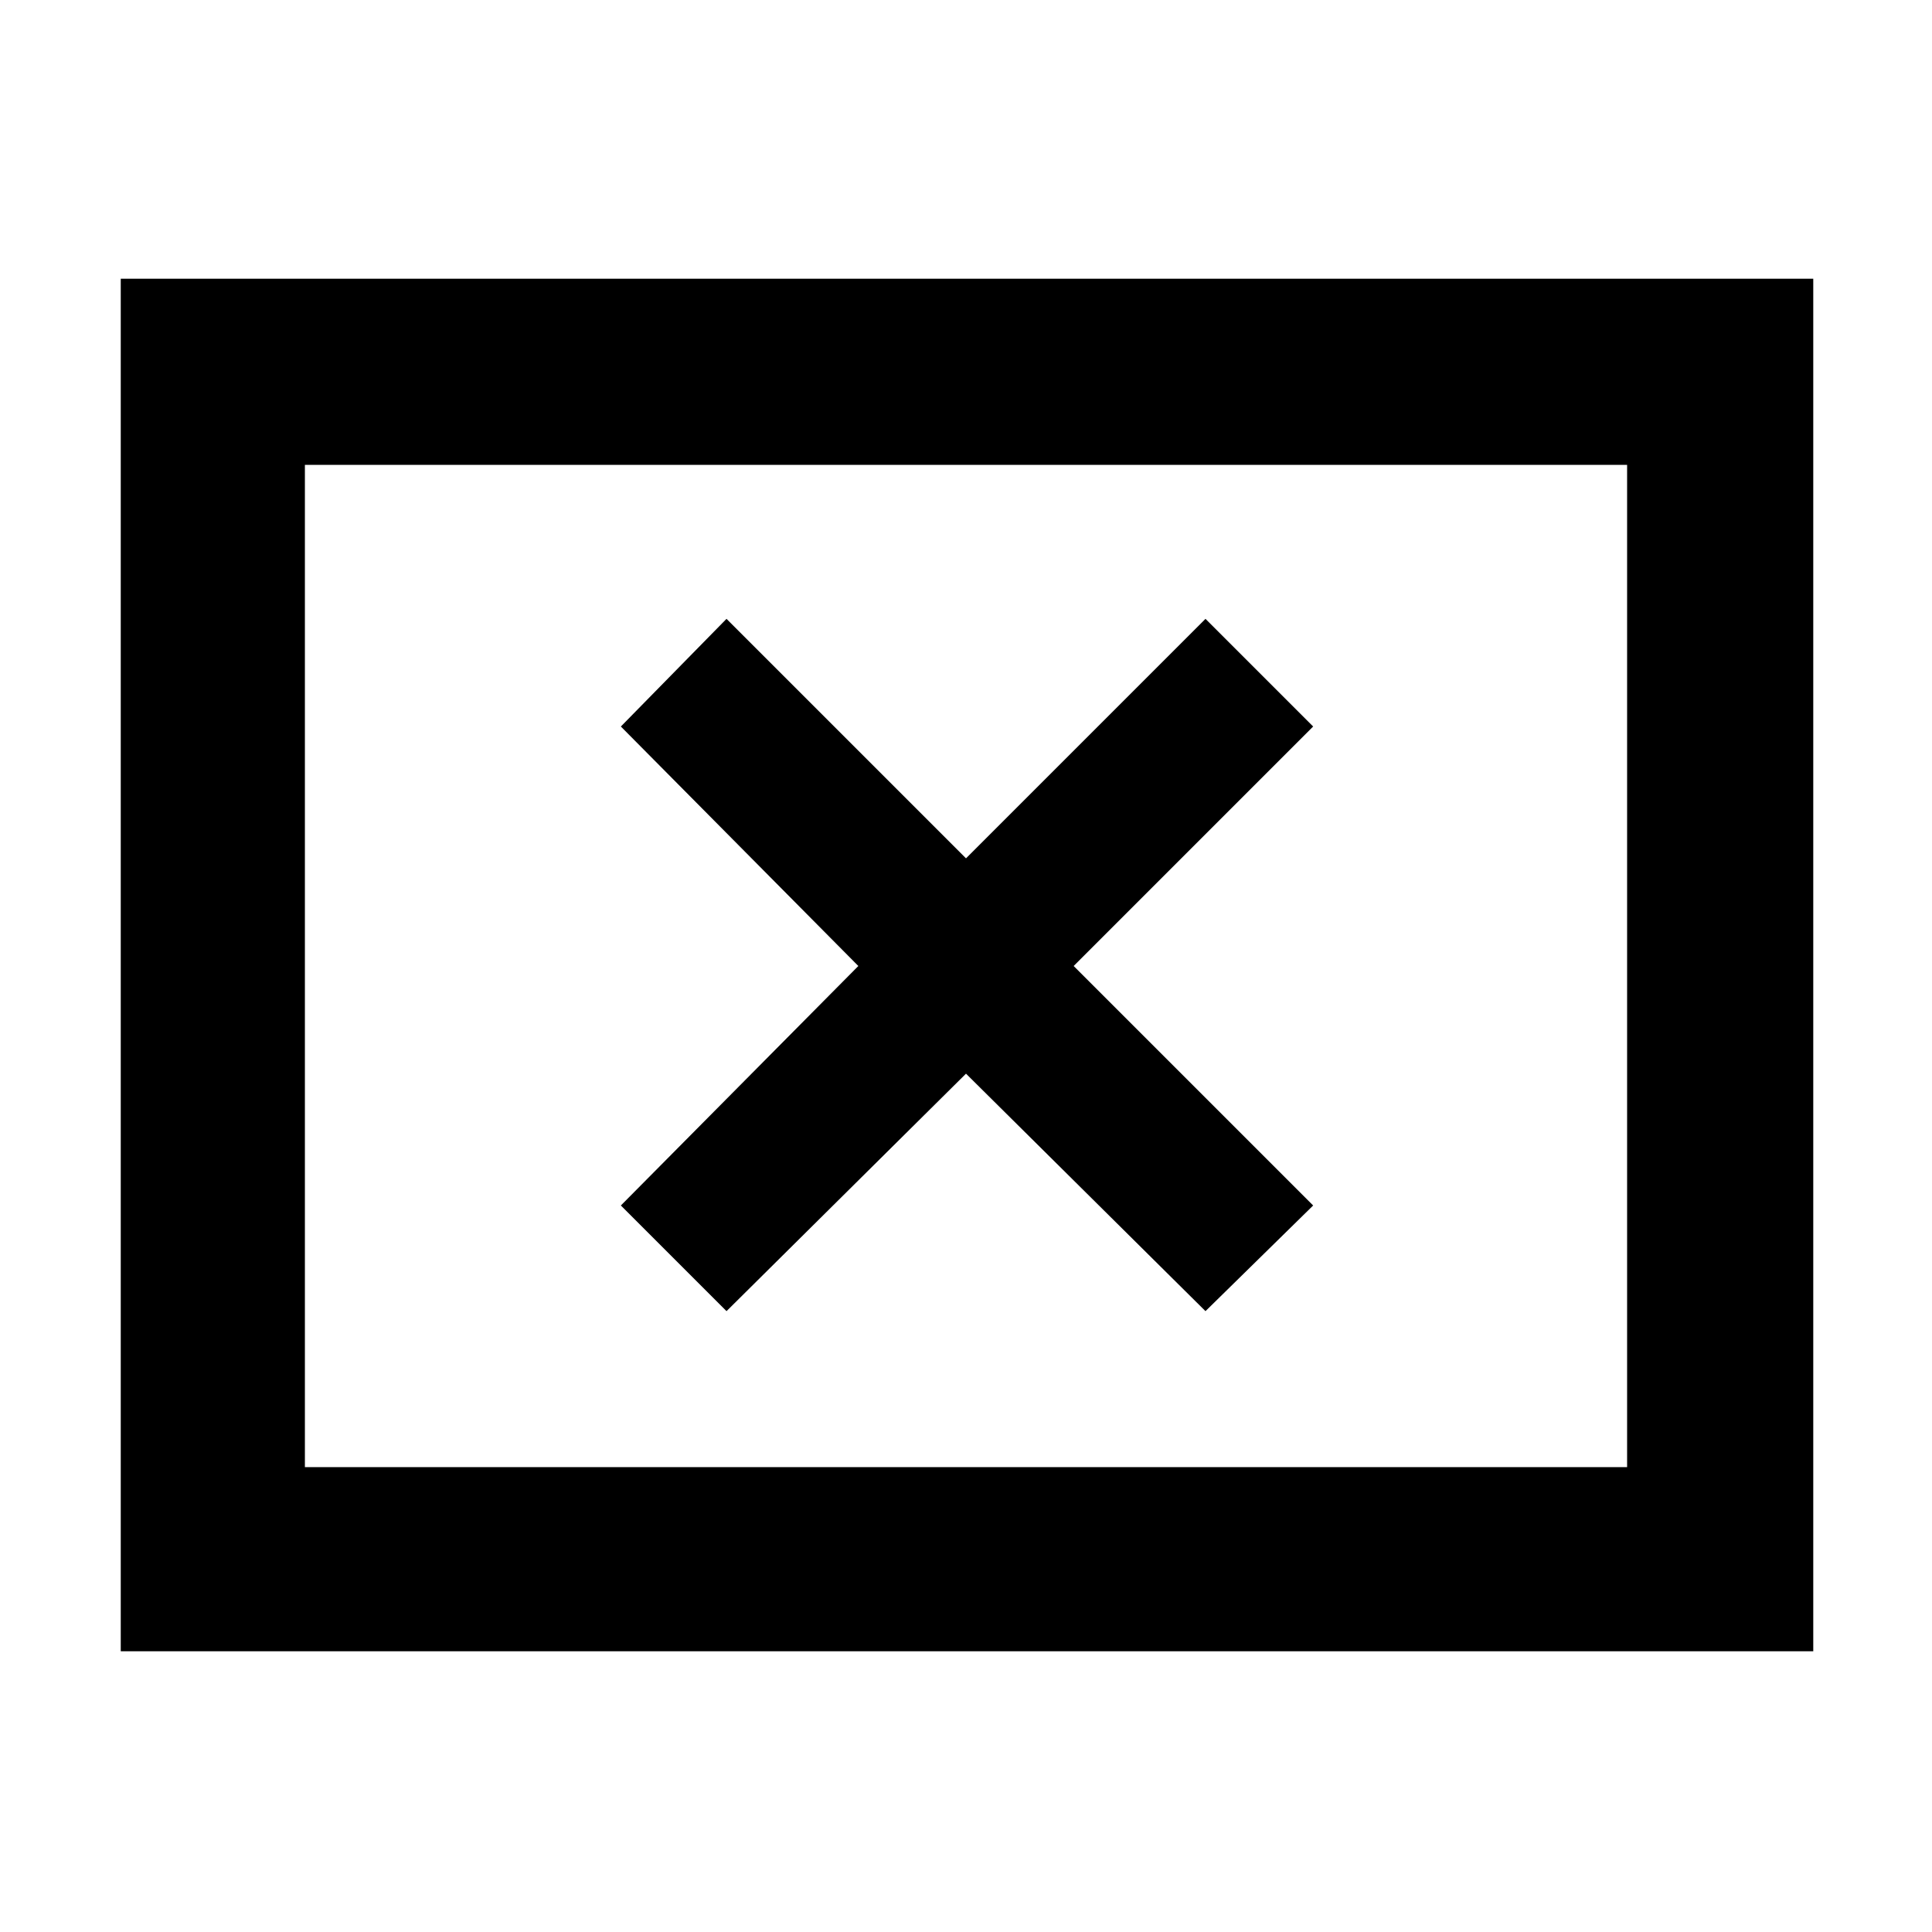 <svg xmlns="http://www.w3.org/2000/svg" height="48" viewBox="0 -960 960 960" width="48"><path d="m361-308.5 119-118 119 118 53.5-52.5-119-119 119-119-53.5-53.5-119 119-119-119-52.5 53.5 118 119-118 119 52.5 52.5Zm-301 169v-682h841v682H60Zm91.5-91.5h657v-498h-657v498Zm0 0v-498 498Z"/></svg>